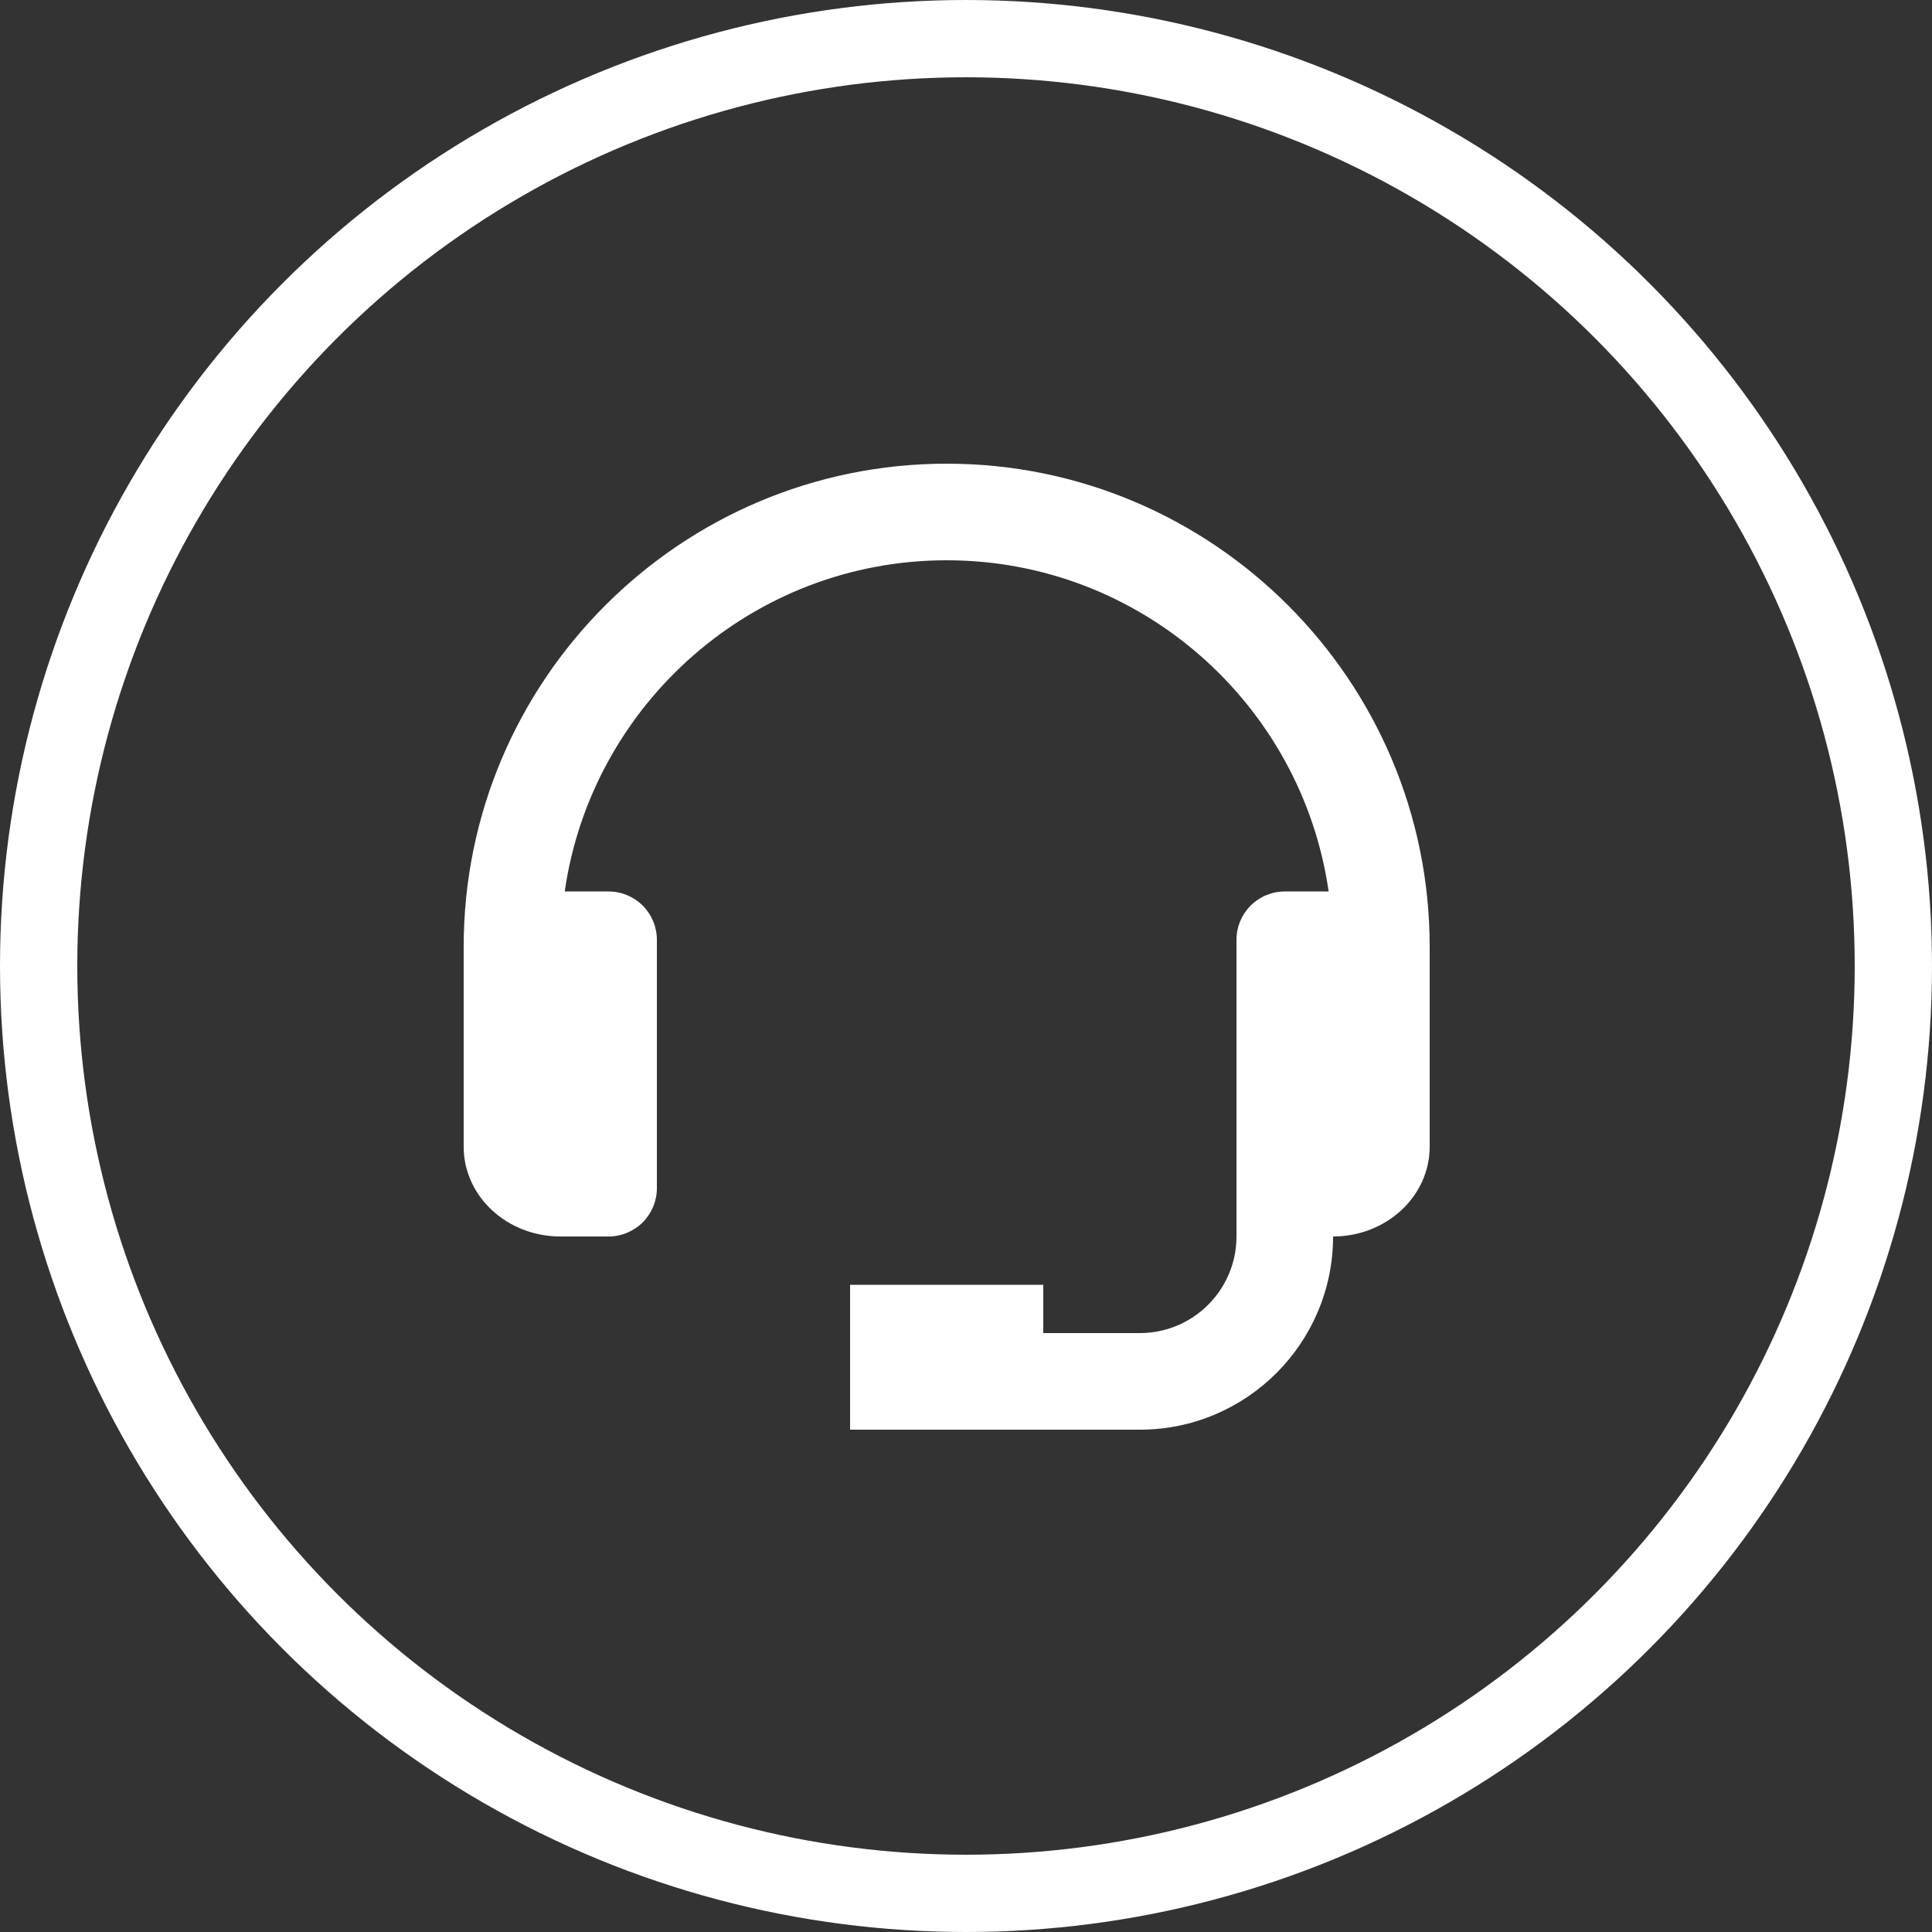 <svg width="50" height="50" viewBox="0 0 50 50" fill="none" xmlns="http://www.w3.org/2000/svg">
<rect x="0" y="0" width="50" height="50" fill="#333333" stroke="none"/>
<circle cx="25" cy="25" r="24" stroke="white" stroke-width="2"/>
<path d="M24.5 12C17.608 12 12 17.608 12 24.5V29.679C12 30.959 13.121 32 14.5 32H15.75C16.081 32 16.399 31.868 16.634 31.634C16.868 31.399 17 31.081 17 30.75V24.321C17 23.99 16.868 23.672 16.634 23.437C16.399 23.203 16.081 23.071 15.75 23.071H14.615C15.31 18.234 19.473 14.5 24.5 14.5C29.527 14.5 33.69 18.234 34.385 23.071H33.25C32.919 23.071 32.6 23.203 32.366 23.437C32.132 23.672 32 23.99 32 24.321V32C32 33.379 30.879 34.5 29.5 34.5H27V33.25H22V37H29.5C32.258 37 34.5 34.758 34.5 32C35.879 32 37 30.959 37 29.679V24.5C37 17.608 31.392 12 24.5 12Z" fill="white"/>
</svg>
